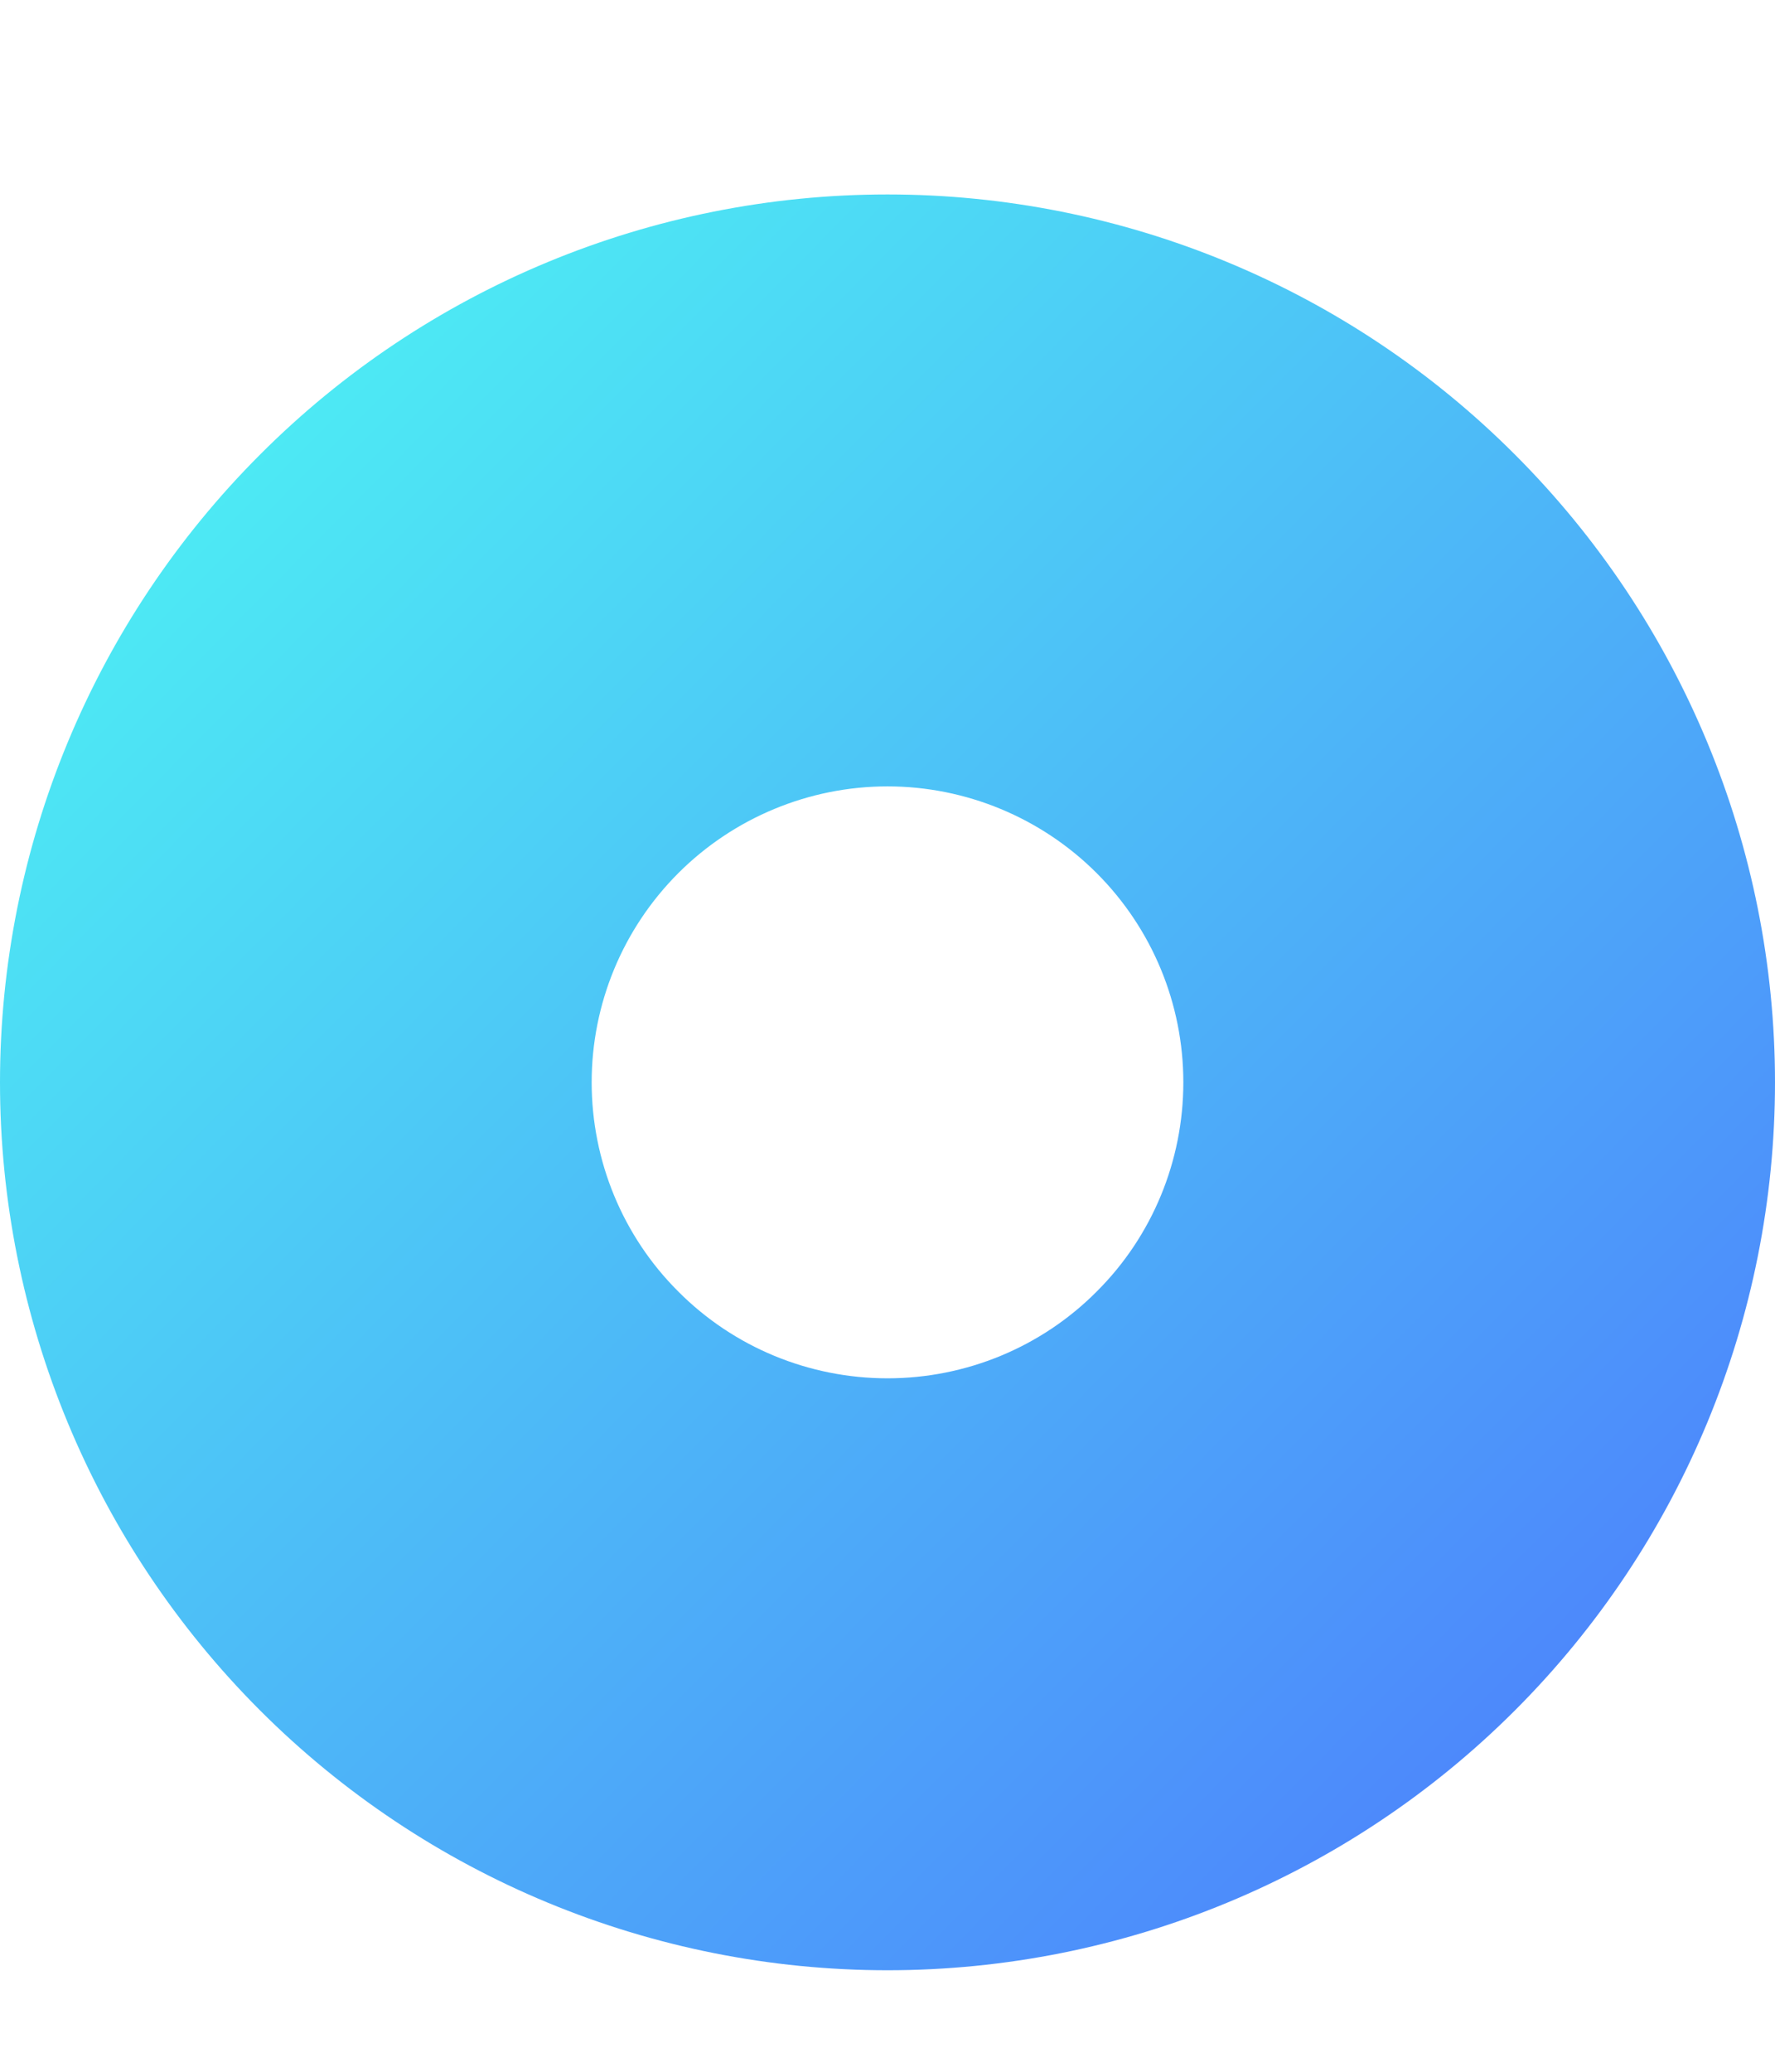 <svg width="6" height="7" viewBox="0 0 6 7" fill="none" xmlns="http://www.w3.org/2000/svg">
<path fill-rule="evenodd" clip-rule="evenodd" d="M3 0.657C3.796 0.657 4.559 0.973 5.121 1.536C5.684 2.099 6 2.862 6 3.657C6 4.453 5.684 5.216 5.121 5.779C4.559 6.341 3.796 6.657 3 6.657C2.204 6.657 1.441 6.341 0.879 5.779C0.316 5.216 0 4.453 0 3.657C0 2.862 0.316 2.099 0.879 1.536C1.441 0.973 2.204 0.657 3 0.657ZM3 2.657C3.265 2.657 3.52 2.763 3.707 2.95C3.895 3.138 4 3.392 4 3.657C4 3.922 3.895 4.177 3.707 4.364C3.52 4.552 3.265 4.657 3 4.657C2.735 4.657 2.48 4.552 2.293 4.364C2.105 4.177 2 3.922 2 3.657C2 3.392 2.105 3.138 2.293 2.95C2.48 2.763 2.735 2.657 3 2.657Z" fill="url(#paint0_linear_165_29449)"/>
<defs>
<linearGradient id="paint0_linear_165_29449" x1="6.073" y1="6.657" x2="0" y2="0.657" gradientUnits="userSpaceOnUse">
<stop stop-color="#4D74FD"/>
<stop offset="1" stop-color="#4DFDF2"/>
</linearGradient>
</defs>
</svg>
